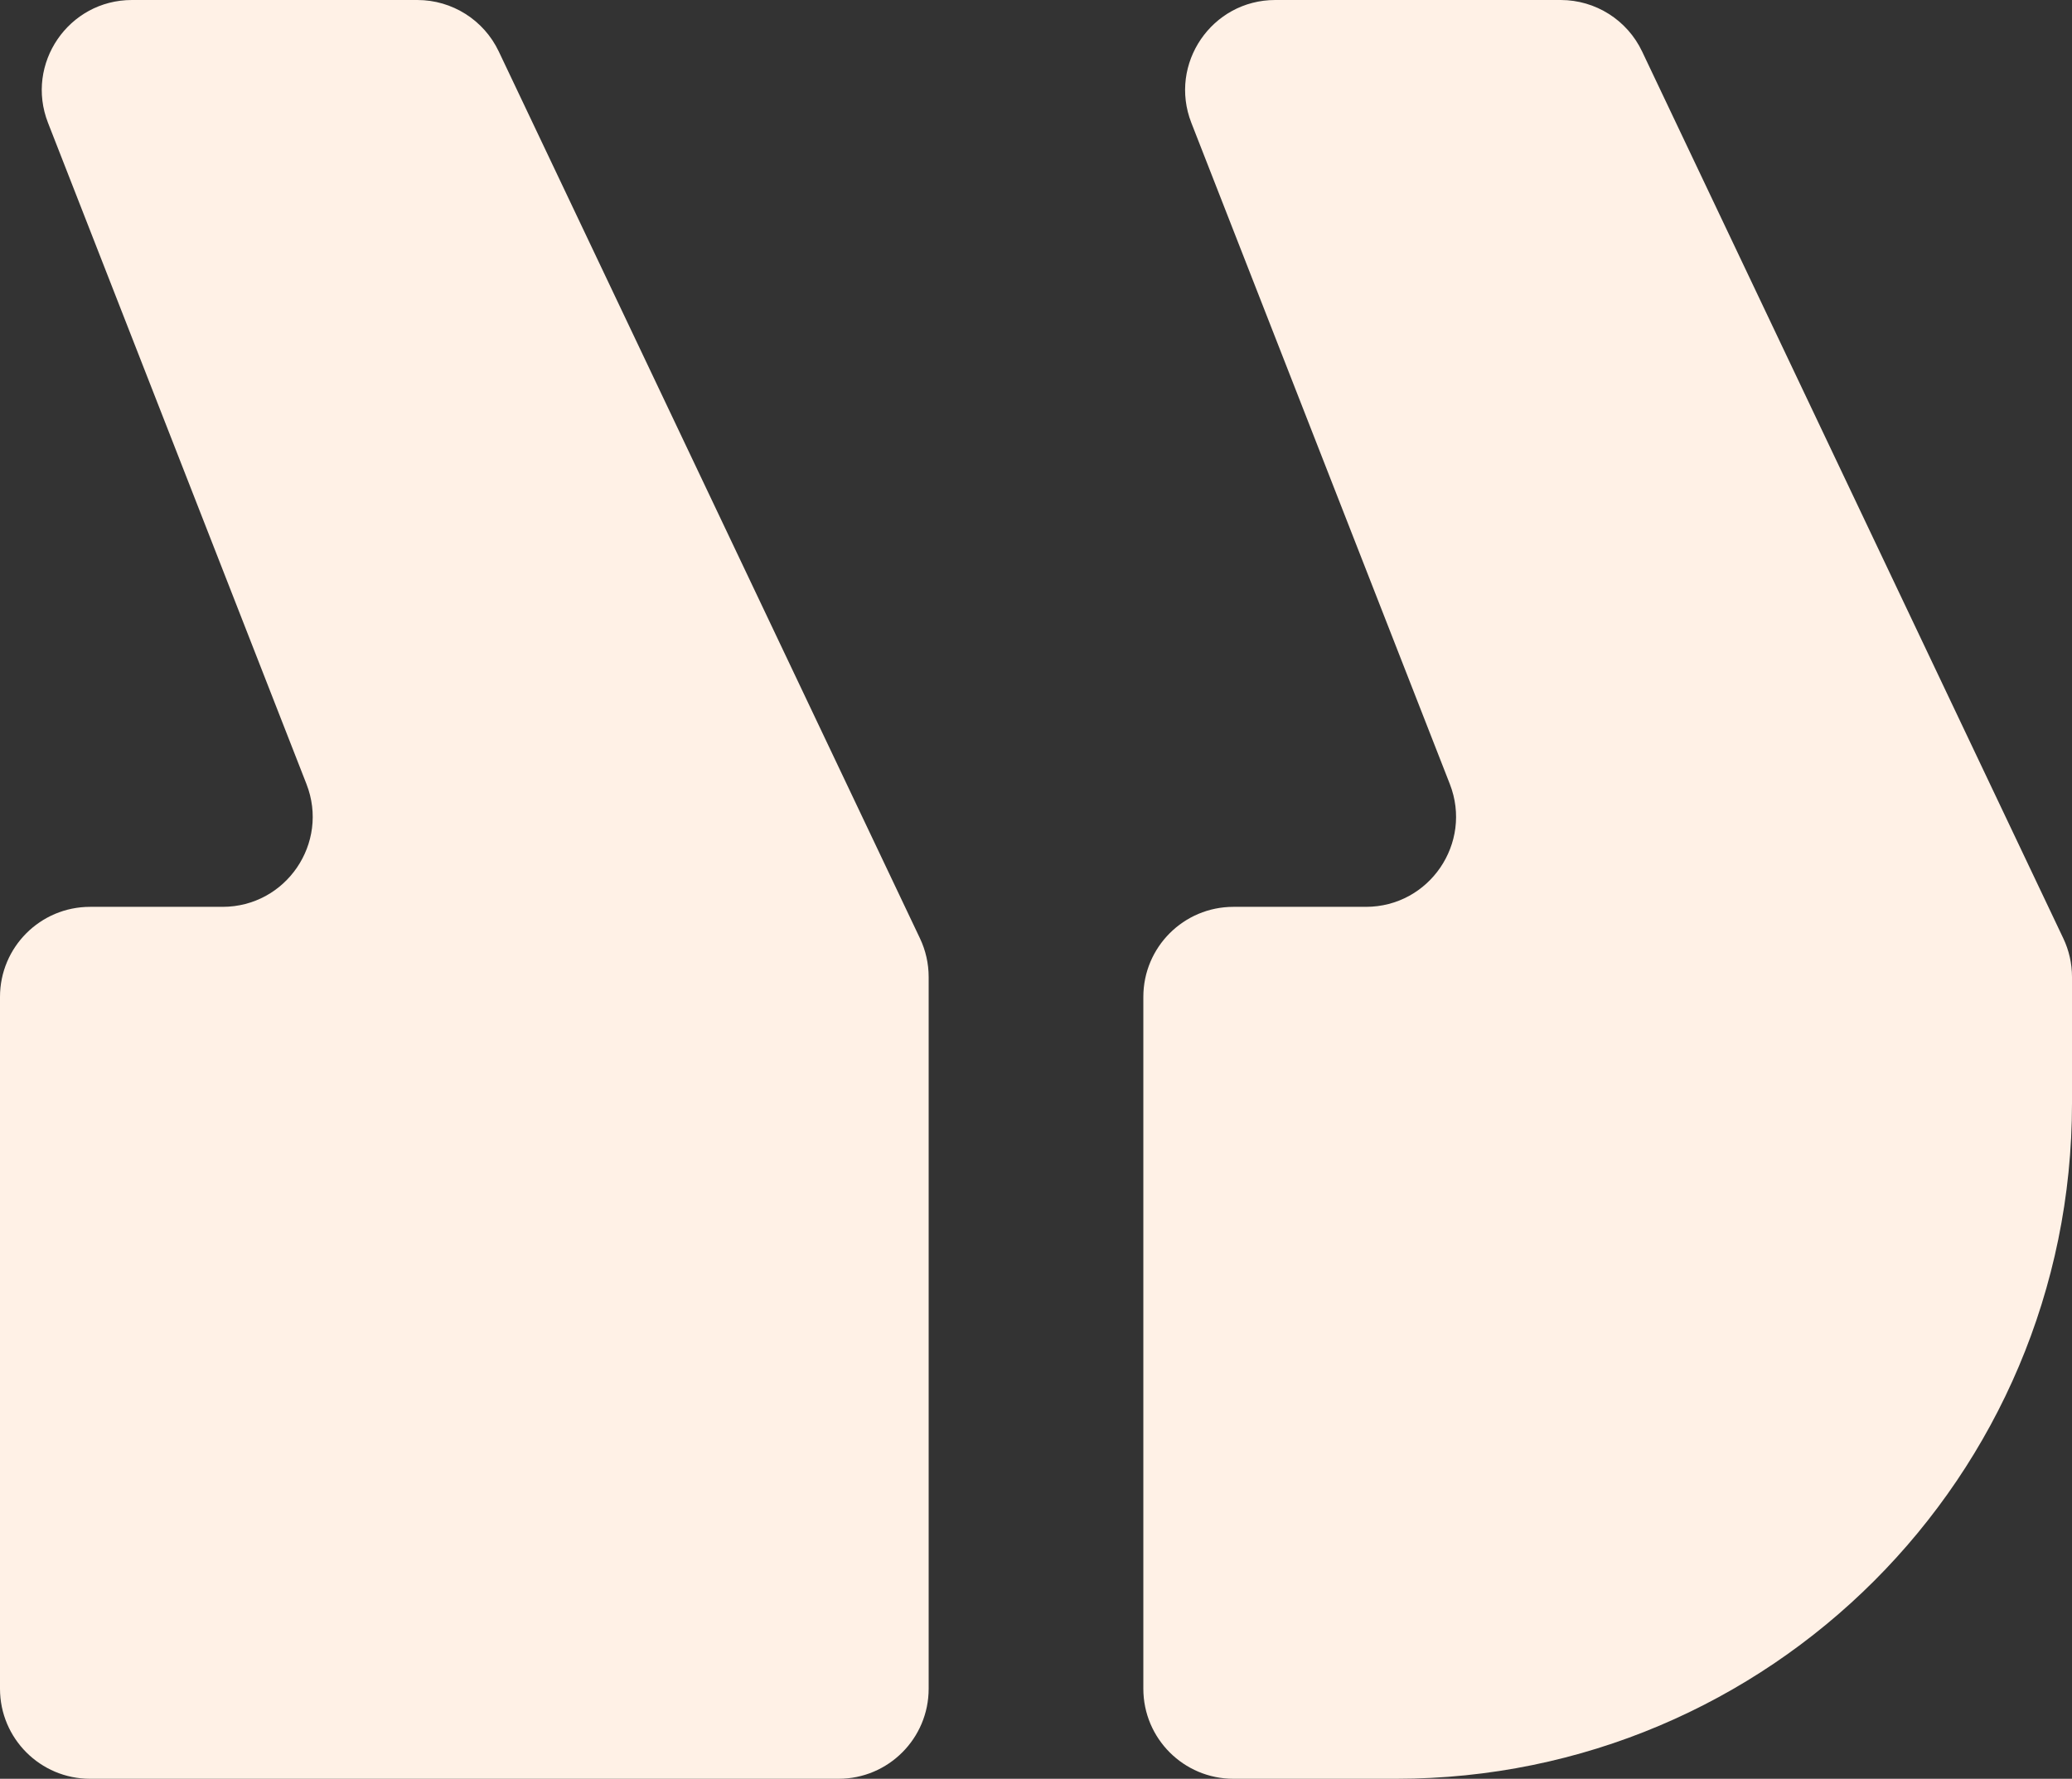 <svg xmlns="http://www.w3.org/2000/svg" width="92" height="79" viewBox="0 0 92 79" fill="none"><rect x="0" y="0" width="92" height="79" fill="#333333" stroke="none"/><path d="M54.766 40.275C52.557 40.275 50.766 42.065 50.766 44.275V75C50.766 77.209 52.557 79 54.766 79H62C78.569 79 92 65.569 92 49V43.389C92 42.795 91.868 42.209 91.613 41.673L72.911 2.284C72.249 0.889 70.842 0 69.298 0H56.624C53.808 0 51.873 2.833 52.898 5.456L64.374 34.819C65.399 37.442 63.465 40.275 60.648 40.275H54.766ZM4 40.275C1.791 40.275 0 42.065 0 44.275V75C0 77.209 1.791 79 4 79H37.234C39.443 79 41.234 77.209 41.234 75V43.389C41.234 42.795 41.102 42.209 40.847 41.673L22.145 2.284C21.482 0.889 20.076 0 18.532 0H5.858C3.042 0 1.107 2.833 2.132 5.456L13.607 34.819C14.633 37.442 12.698 40.275 9.882 40.275H4Z" fill="#FFF1E6"></path></svg>